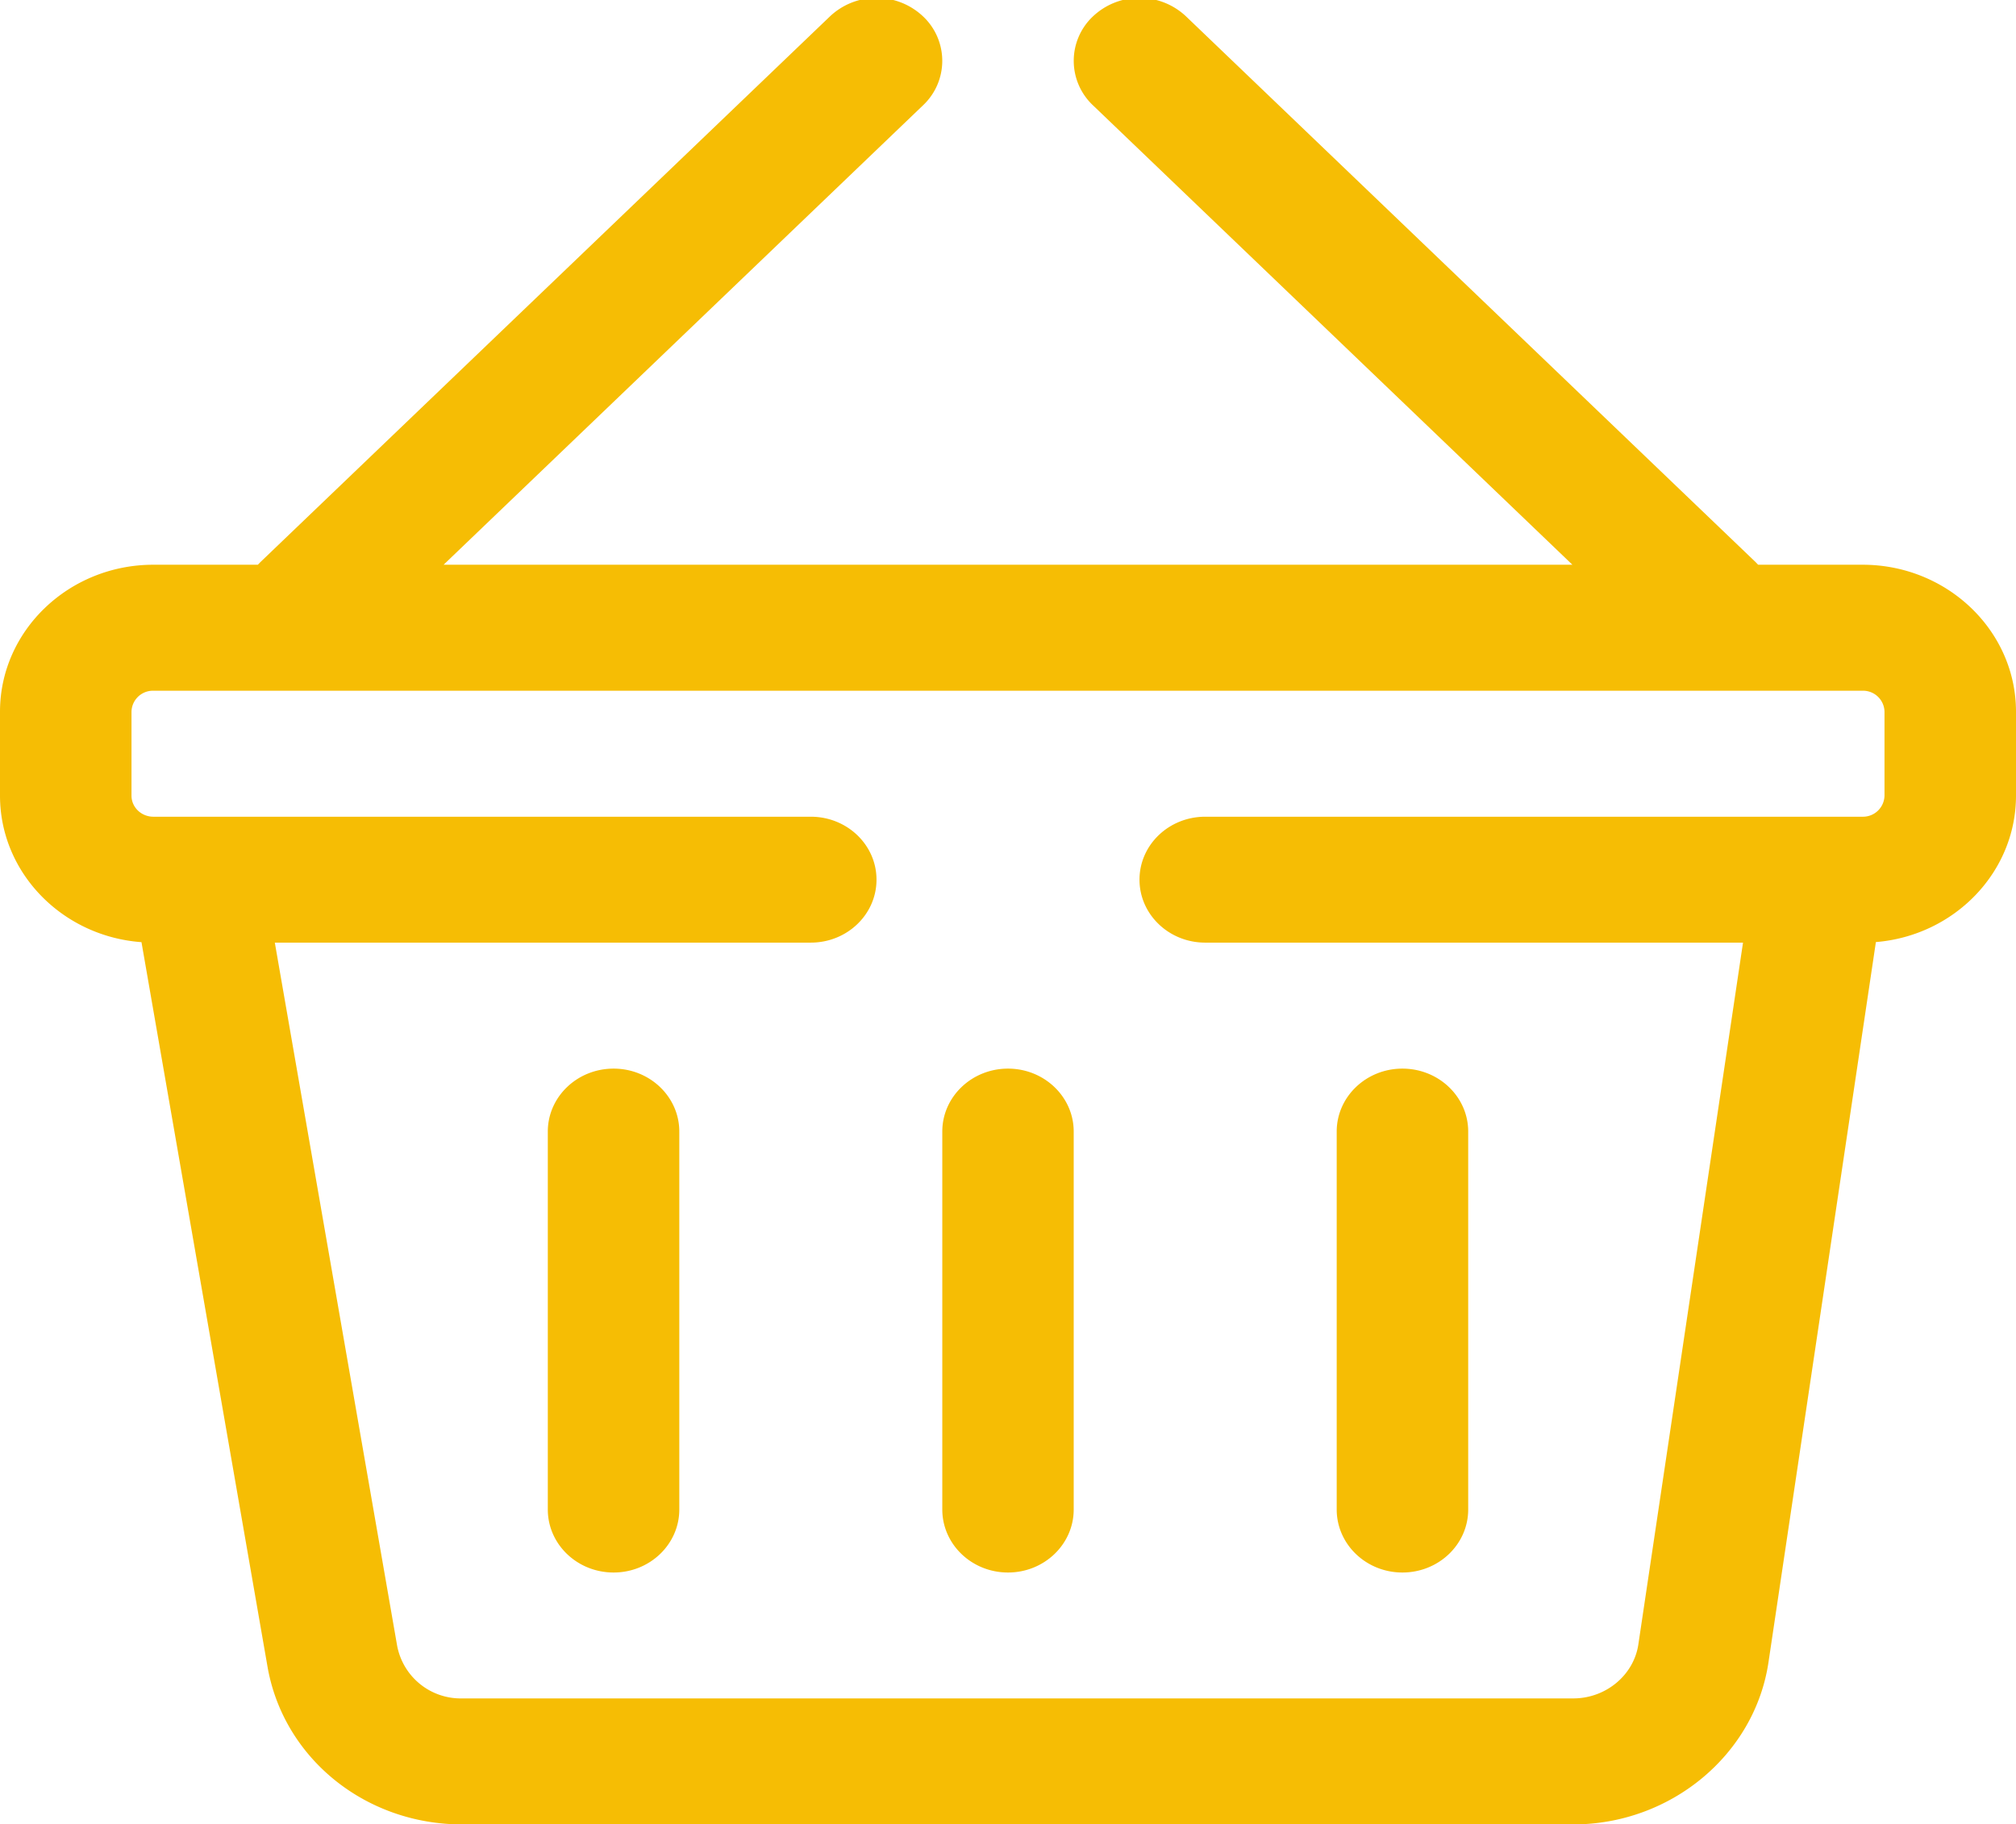 <svg xmlns="http://www.w3.org/2000/svg" preserveAspectRatio="xMidYMid" width="22" height="19.91" viewBox="0 0 22 19.91"><defs><style>.cls-1{fill:#f6bd04;fill-rule:evenodd}</style></defs><path d="M20.471 10.281l-1.172 7.859c-.15 1.009-1.066 1.77-2.13 1.77H5.042c-1.057 0-1.95-.725-2.123-1.723l-1.375-7.905C.681 10.219 0 9.526 0 8.683v-.916c0-.884.751-1.604 1.674-1.604h1.14l.027-.028L9.058.178a.74.74 0 0 1 1.014 0 .666.666 0 0 1 0 .972L4.841 6.163h12.318L11.928 1.15a.666.666 0 0 1 0-.972.74.74 0 0 1 1.014 0l6.217 5.957.027.028h1.14c.923 0 1.674.72 1.674 1.604v.916c0 .838-.674 1.528-1.529 1.598zm.094-2.514a.234.234 0 0 0-.239-.229H1.674a.234.234 0 0 0-.239.229v.916c0 .127.107.23.239.23h7.174c.396 0 .717.307.717.687 0 .38-.321.687-.717.687H2.999l1.335 7.674a.706.706 0 0 0 .708.574h12.127c.354 0 .66-.253.71-.59l1.142-7.658h-5.869c-.396 0-.717-.308-.717-.687 0-.38.321-.687.717-.687h7.174a.235.235 0 0 0 .239-.23v-.916zM11 17.161c-.396 0-.717-.308-.717-.688v-4.124c0-.379.321-.687.717-.687.396 0 .717.308.717.687v4.124c0 .38-.321.688-.717.688zm-4.304 0c-.397 0-.718-.308-.718-.688v-4.124c0-.379.321-.687.718-.687.396 0 .717.308.717.687v4.124c0 .38-.321.688-.717.688zm8.608-5.499c.397 0 .718.308.718.687v4.124c0 .38-.321.688-.718.688-.396 0-.717-.308-.717-.688v-4.124c0-.379.321-.687.717-.687z" class="cls-1"/></svg>